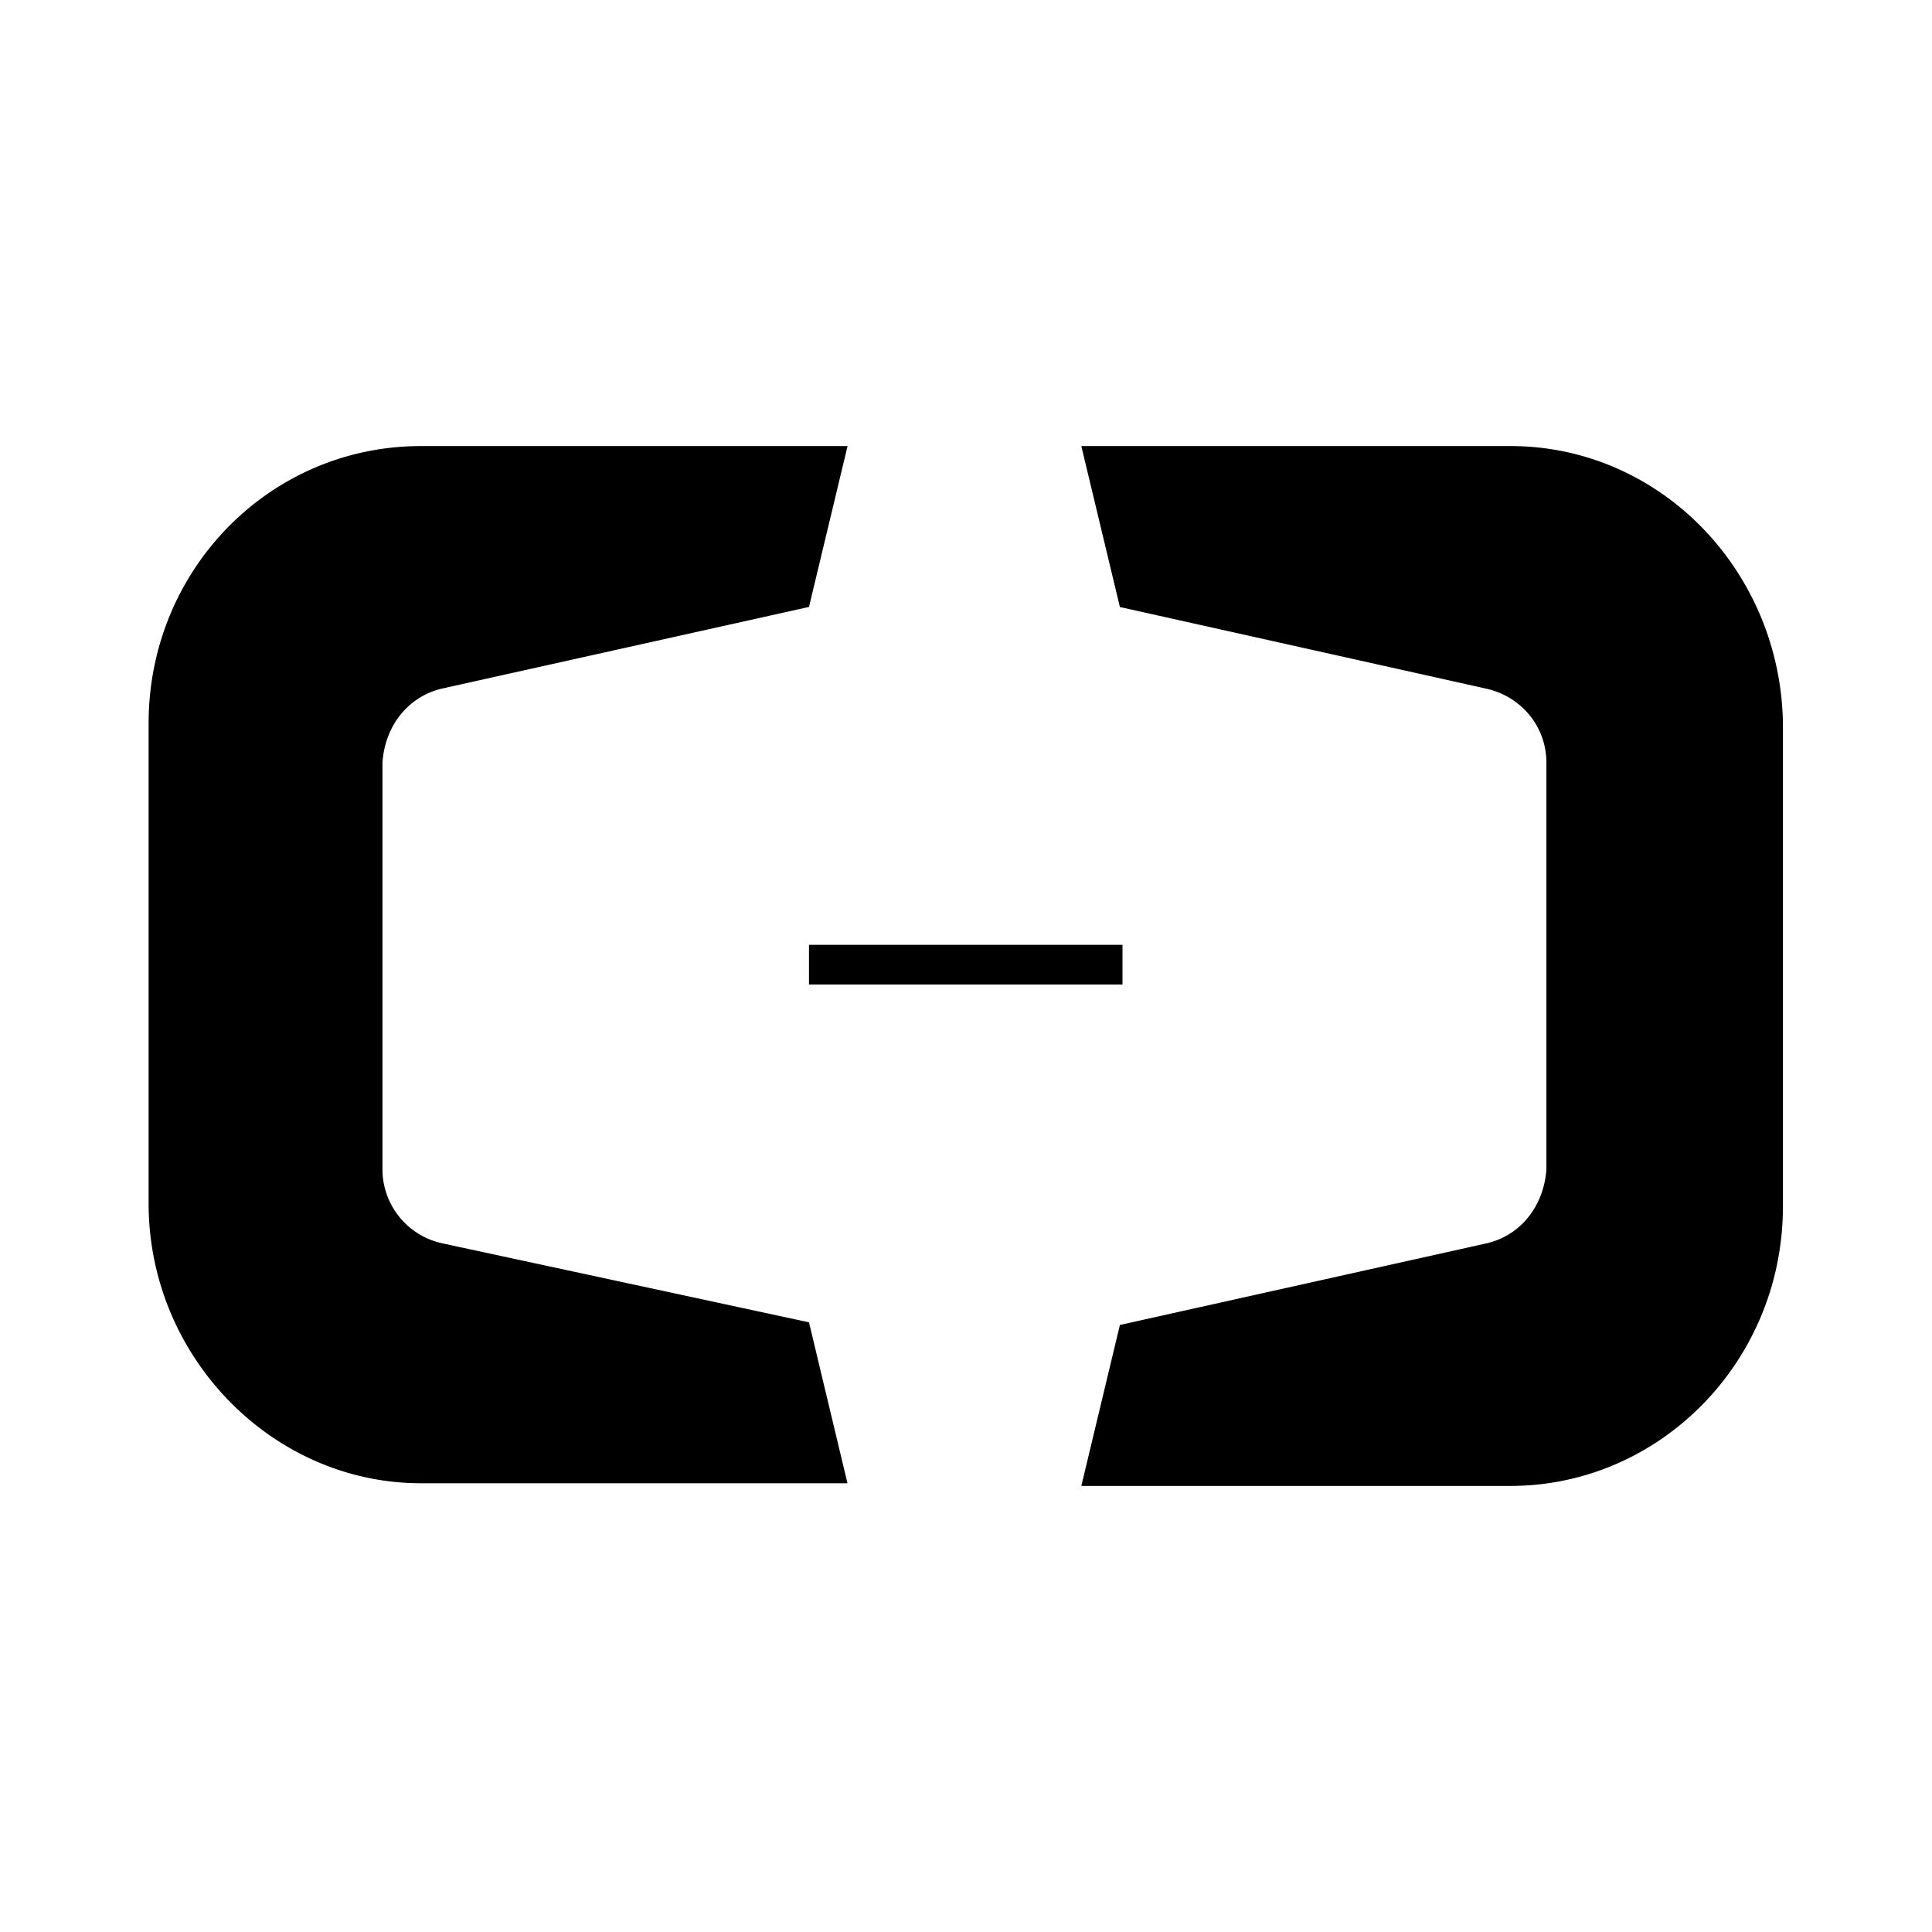 <svg xmlns="http://www.w3.org/2000/svg" viewBox="0 0 1024 1024" version="1.1"><path d="M234.063 658.905a40.172 40.172 0 0 1-31.35-39.188v-215.513c1.339-19.574 13.588-34.895 31.311-39.188l194.757-43.323 20.441-85.268h-226.068C142.769 236.426 78.769 302.198 78.769 383.33v254.582c0 81.054 65.378 148.244 144.345 148.244h226.068l-20.401-85.307-194.757-41.945h0.039zM800.571 236.426h-227.446l20.441 85.307 194.757 43.402c17.723 4.175 31.311 19.614 31.311 39.227v215.355c-1.378 19.614-13.627 34.895-31.311 39.188l-194.757 43.362-20.441 85.307h227.446c79.006 0 144.423-65.772 144.423-148.244v-256c-1.378-81.211-65.378-146.905-144.345-146.905h-0.079z m-371.83 264.35h166.203v21.031h-166.164v-21.031h-0.039z" p-id="2580"></path></svg>